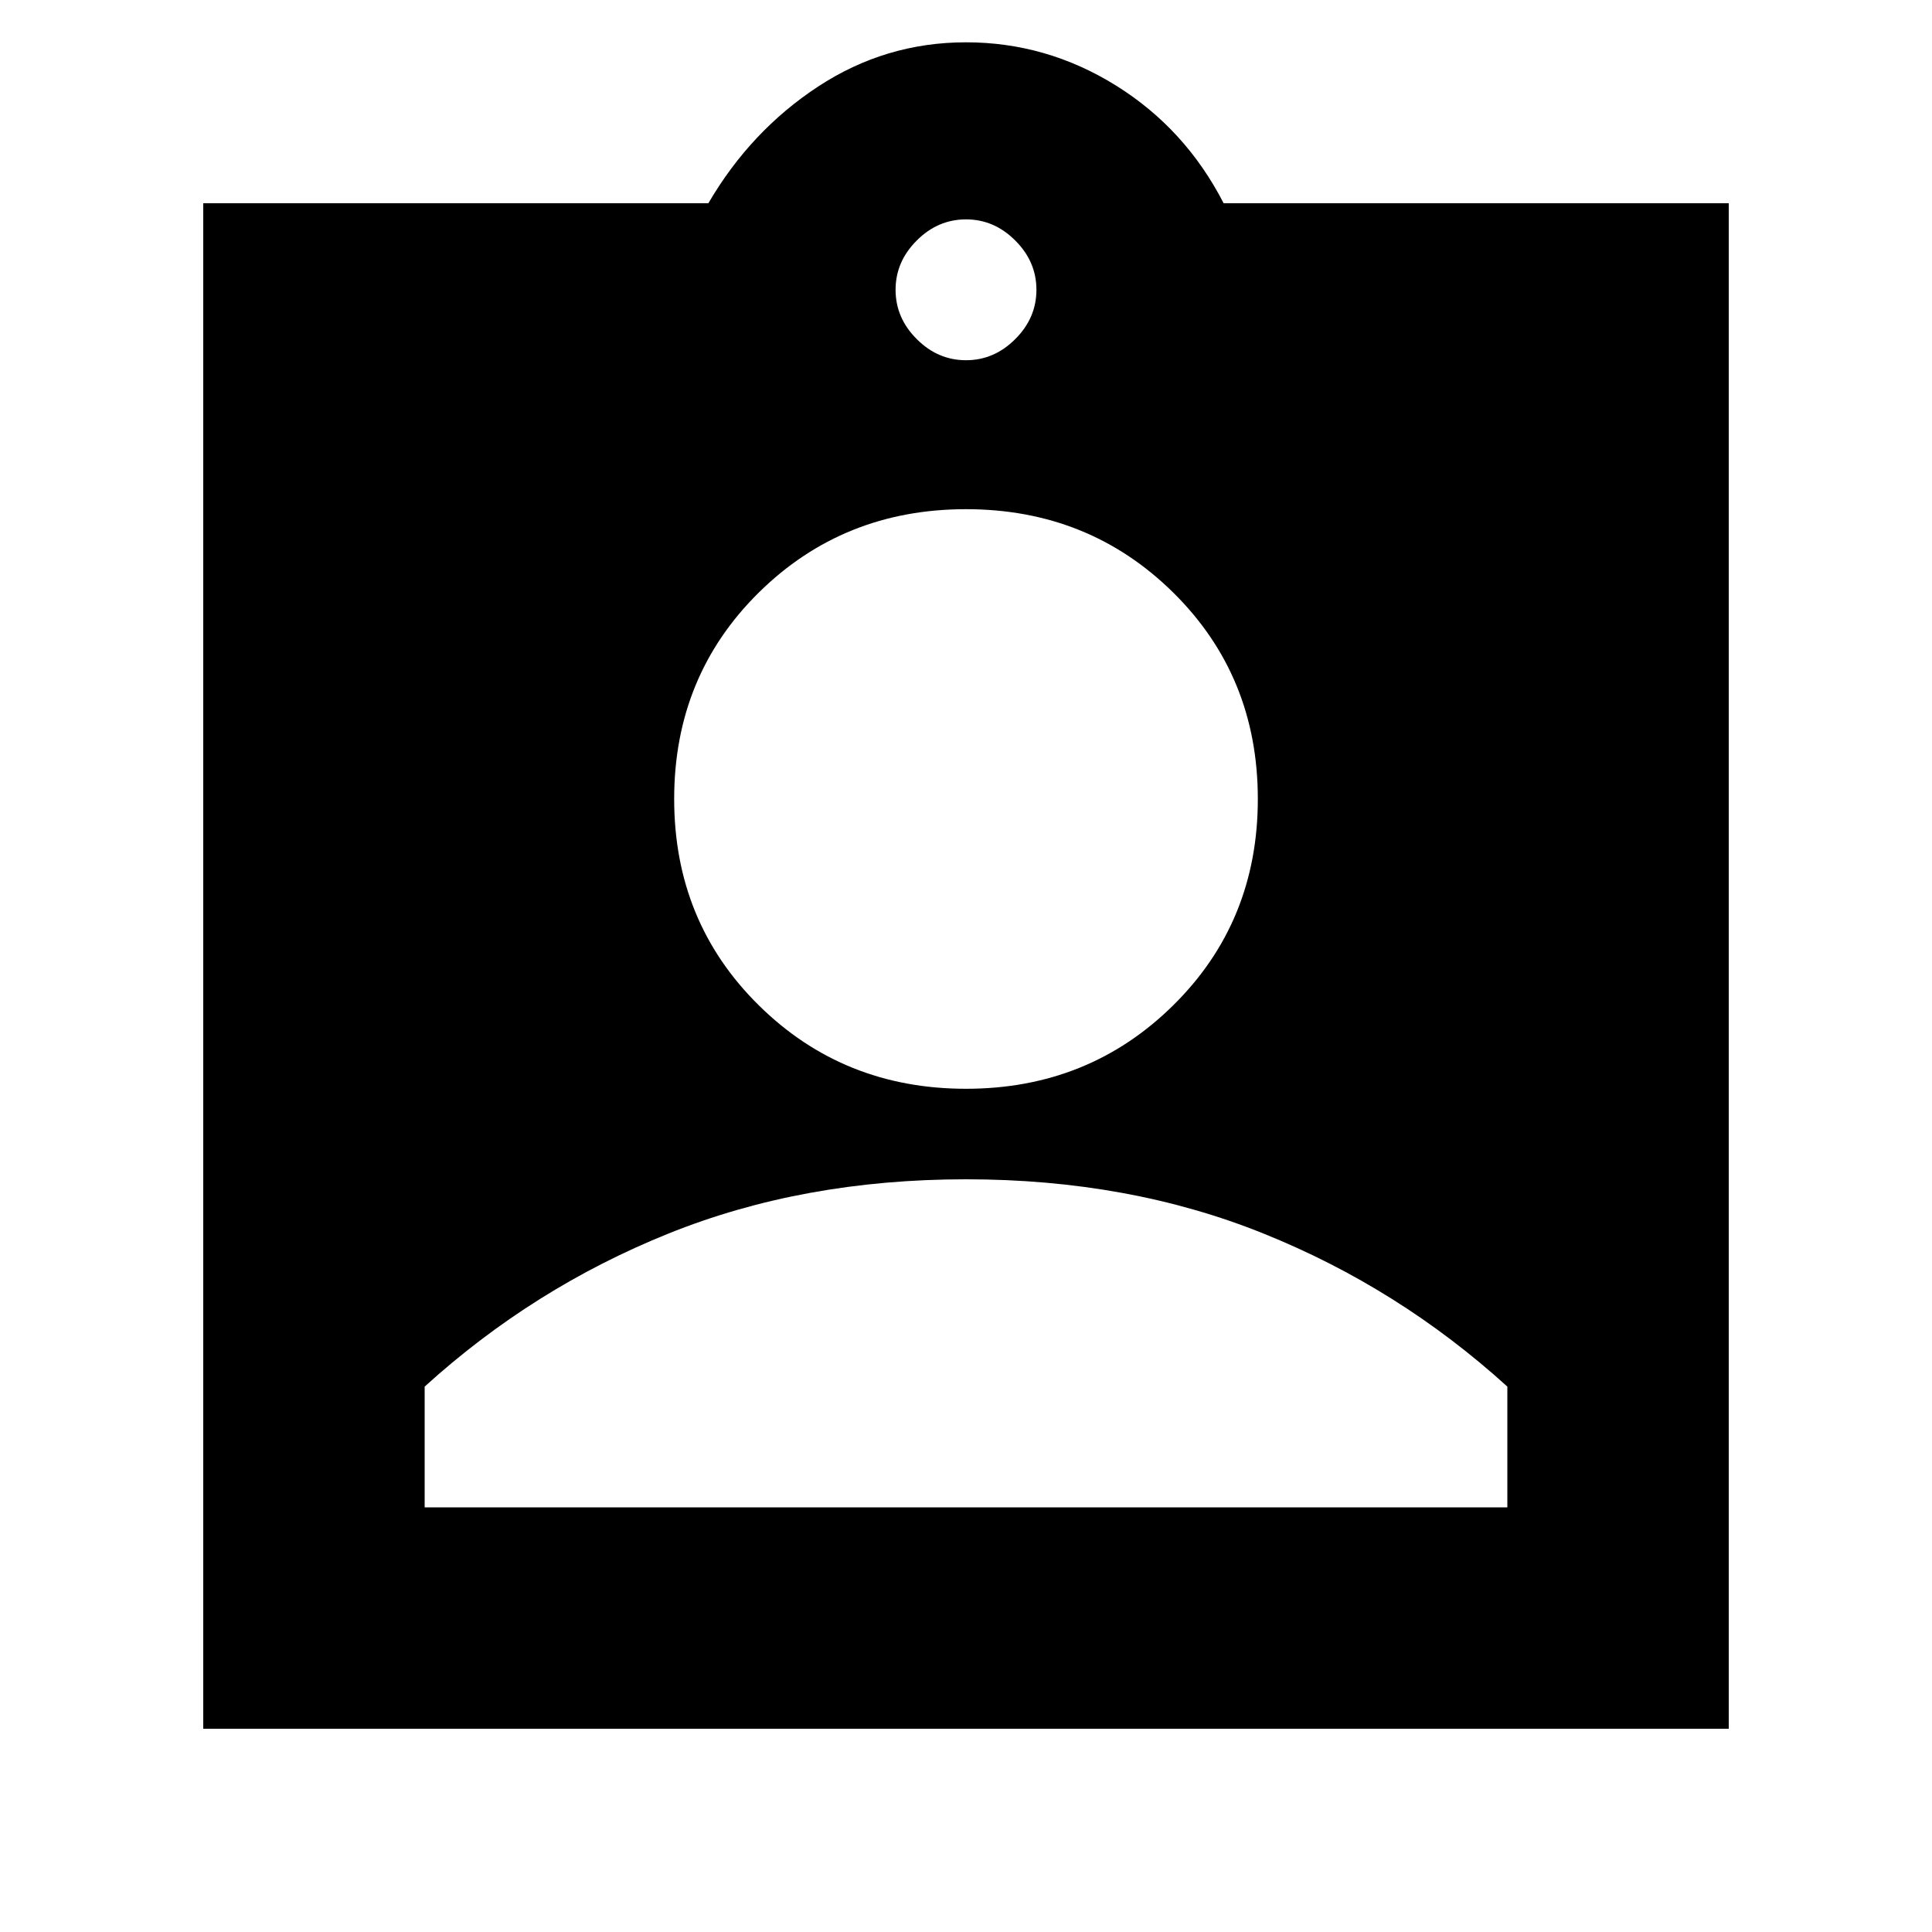 <svg xmlns="http://www.w3.org/2000/svg" height="20" width="20"><path d="M2.104 17.896V2.104H7.333Q7.771 1.354 8.469 0.896Q9.167 0.438 10 0.438Q10.833 0.438 11.552 0.885Q12.271 1.333 12.667 2.104H17.896V17.896ZM10 3.729Q10.292 3.729 10.51 3.51Q10.729 3.292 10.729 3Q10.729 2.708 10.51 2.49Q10.292 2.271 10 2.271Q9.708 2.271 9.49 2.49Q9.271 2.708 9.271 3Q9.271 3.292 9.49 3.51Q9.708 3.729 10 3.729ZM10 11.271Q11.271 11.271 12.146 10.406Q13.021 9.542 13.021 8.271Q13.021 7 12.146 6.135Q11.271 5.271 10 5.271Q8.729 5.271 7.854 6.135Q6.979 7 6.979 8.271Q6.979 9.542 7.854 10.406Q8.729 11.271 10 11.271ZM4.396 15.604H15.604V14.354Q14.479 13.333 13.083 12.771Q11.688 12.208 10 12.208Q8.312 12.208 6.917 12.771Q5.521 13.333 4.396 14.354Z"/></svg>